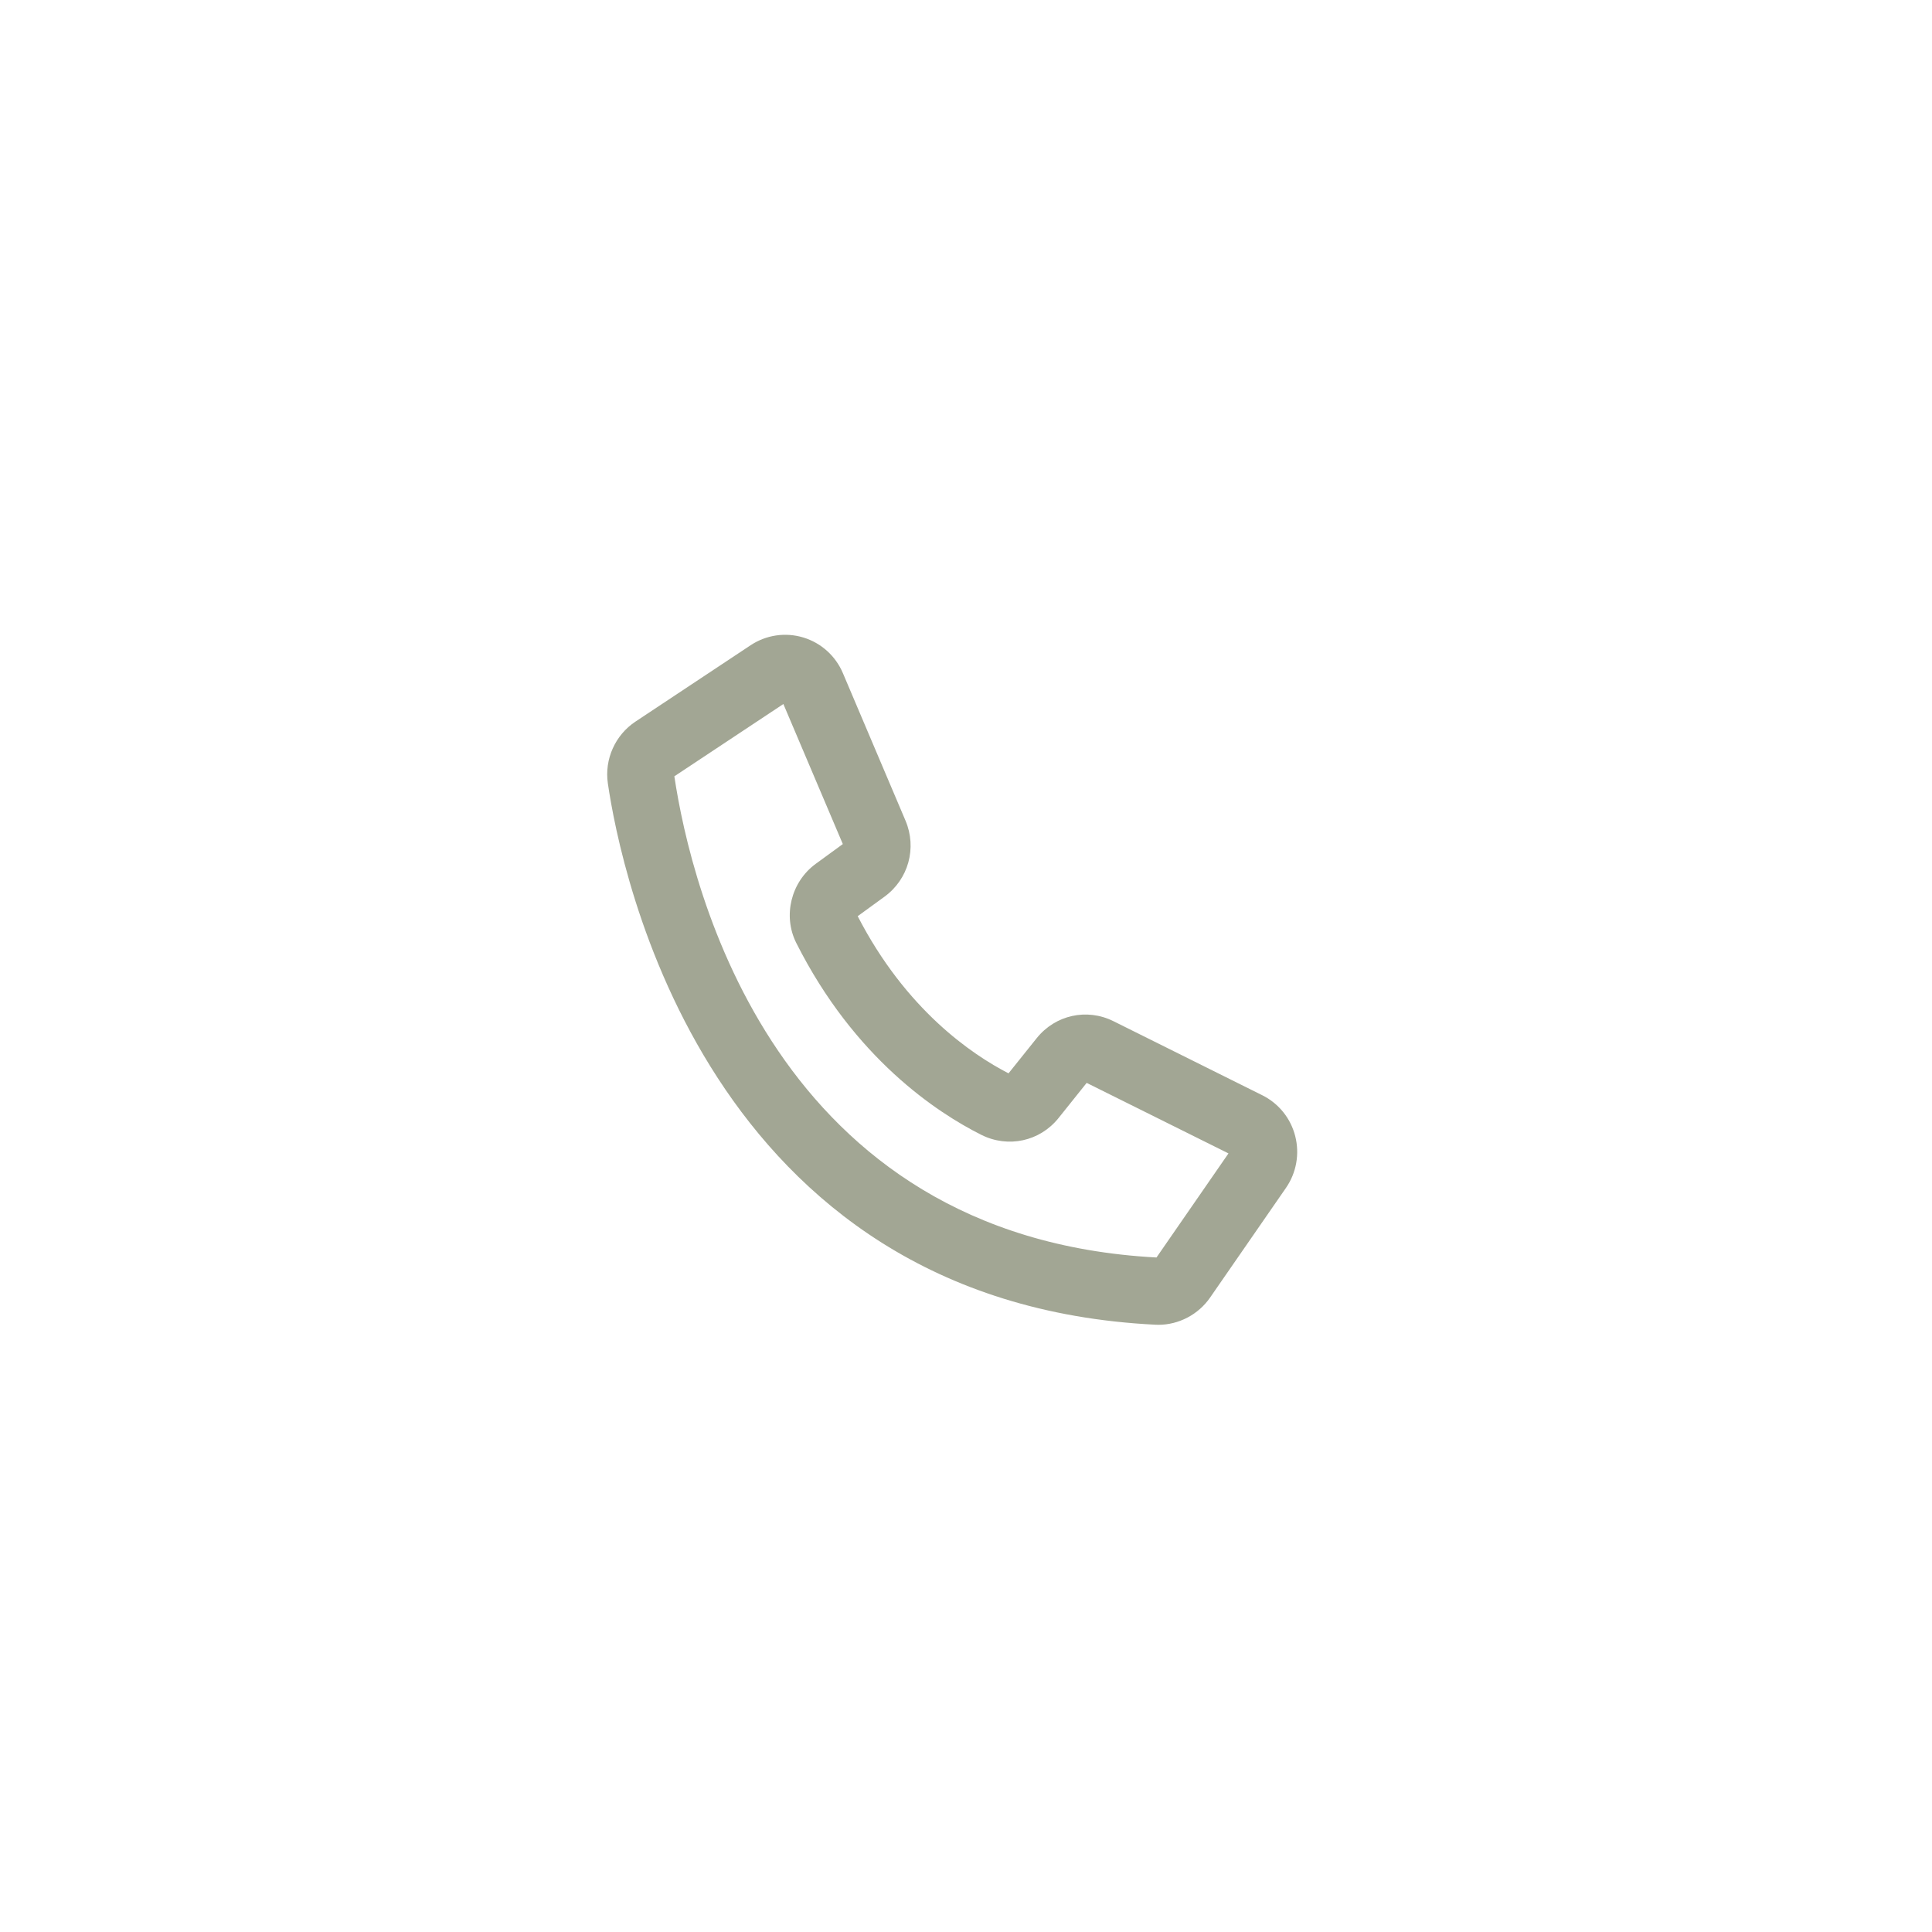 <svg xmlns="http://www.w3.org/2000/svg" width="70" height="70" viewBox="0 0 70 70" fill="none">
<rect width="70" height="70" fill="white"/>
<path d="M46.928 41.163C46.764 40.517 46.328 39.978 45.733 39.682L40.339 36.998C39.378 36.521 38.237 36.773 37.563 37.613L36.541 38.889C35.204 38.201 32.819 36.578 31.076 33.195L32.05 32.486C32.916 31.854 33.228 30.722 32.808 29.733L30.54 24.39C30.274 23.764 29.751 23.293 29.104 23.097C28.457 22.902 27.763 23.004 27.198 23.377L23.024 26.145C22.29 26.631 21.897 27.509 22.023 28.379C22.479 31.513 25.574 47.187 41.865 47.997C41.9 47.999 41.936 48 41.971 48C42.709 48 43.42 47.628 43.844 47.013L46.592 43.041C46.971 42.494 47.093 41.809 46.928 41.163L46.928 41.163ZM41.901 45.561C28.051 44.823 25.039 32.17 24.433 28.127L28.383 25.508L30.537 30.582L29.557 31.297C28.661 31.95 28.357 33.182 28.85 34.164C30.954 38.347 33.956 40.316 35.558 41.119C36.527 41.603 37.676 41.353 38.351 40.511L39.372 39.235L44.51 41.79L41.901 45.562L41.901 45.561Z" fill="#A2A694"/>
</svg>